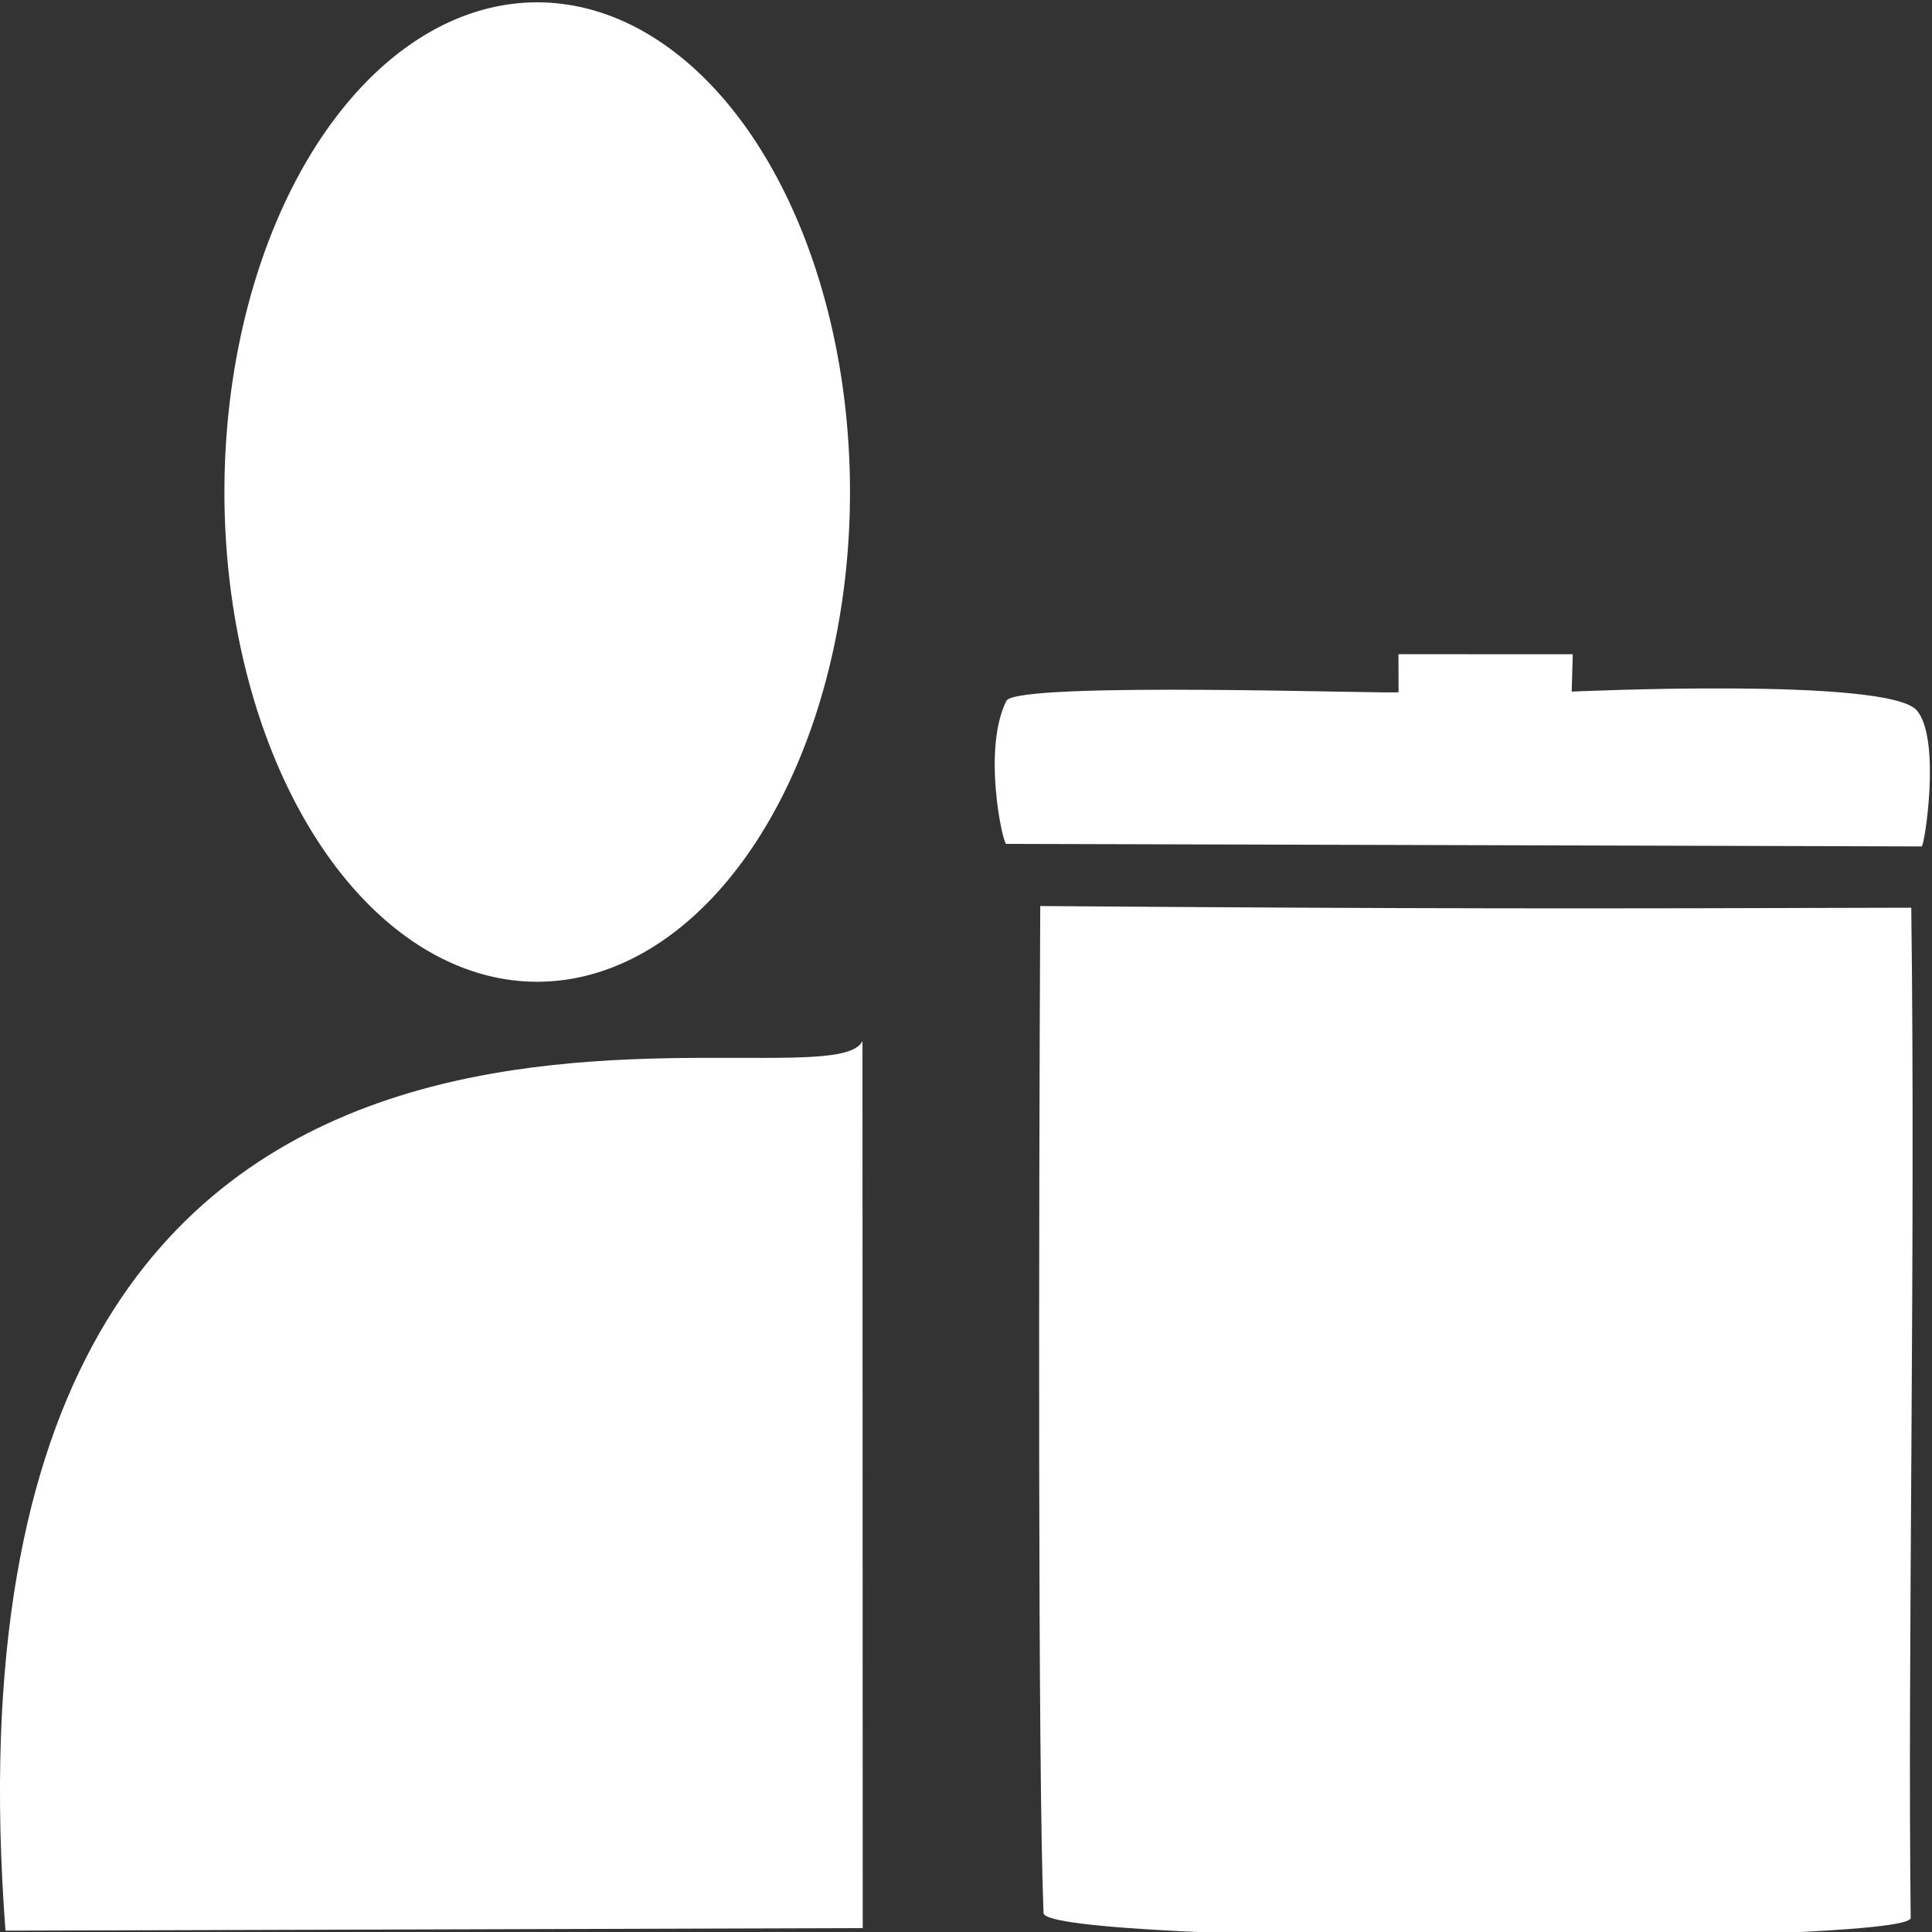 <?xml version="1.0" encoding="UTF-8" standalone="no"?>
<!-- Created with Inkscape (http://www.inkscape.org/) -->

<svg
   width="200"
   height="200"
   viewBox="0 0 52.917 52.917"
   version="1.1"
   id="svg21378"
   inkscape:version="1.2.2 (b0a8486541, 2022-12-01)"
   sodipodi:docname="delete-icon.svg"
   xmlns:inkscape="http://www.inkscape.org/namespaces/inkscape"
   xmlns:sodipodi="http://sodipodi.sourceforge.net/DTD/sodipodi-0.dtd"
   xmlns="http://www.w3.org/2000/svg"
   xmlns:svg="http://www.w3.org/2000/svg">
  <rect x="0" y="0" width="52.917" height="52.917" fill="#333333" stroke="none"/>
  <sodipodi:namedview
     id="namedview21380"
     pagecolor="#414141"
     bordercolor="#999999"
     borderopacity="1"
     inkscape:showpageshadow="0"
     inkscape:pageopacity="0"
     inkscape:pagecheckerboard="0"
     inkscape:deskcolor="#d1d1d1"
     inkscape:document-units="mm"
     showgrid="false"
     inkscape:zoom="2.3185718"
     inkscape:cx="83.240898"
     inkscape:cy="98.336397"
     inkscape:window-width="1366"
     inkscape:window-height="700"
     inkscape:window-x="0"
     inkscape:window-y="0"
     inkscape:window-maximized="1"
     inkscape:current-layer="layer1" />
  <defs
     id="defs21375" />
  <g
     inkscape:label="Layer 1"
     inkscape:groupmode="layer"
     id="layer1">
    <g
       id="g6565"
       transform="matrix(0.604,0,0,0.763,24.905,14.043)"
       style="fill:#ffffff">
      <path
         style="fill:#ffffff;stroke:#ff0606;stroke-width:0;paint-order:stroke markers fill"
         d="m 5.939,14.118 c -0.067,10.889 -0.11,31.081 0.149,36.15 0.059,1.152 39.339,1.154 39.324,0.174 -0.145,-9.403 0.226,-24.117 0.025,-36.263 -14.807,0.035 -21.922,0.044 -39.498,-0.06 z"
         id="path21925"
         sodipodi:nodetypes="csscc" />
      <path
         style="fill:#ffffff;stroke:#000000;stroke-width:0;stroke-dasharray:none;paint-order:stroke markers fill"
         d="m 4.391,11.889 41.516,0.091 C 46.028,12.032 46.809,8.108 45.681,7.091 44.359,5.897 30.039,6.422 30.039,6.422 l 0.048,-1.34 -7.904,-0.003 0.005,1.363 C 22.211,6.523 4.858,6.034 4.403,6.754 3.316,8.475 4.215,11.805 4.391,11.889 Z"
         id="path6072"
         sodipodi:nodetypes="ccsccccsc" />
    </g>
    <path
       style="fill:#ffffff;stroke:#000000;stroke-width:0;stroke-dasharray:none;paint-order:stroke markers fill"
       id="path6619"
       sodipodi:type="arc"
       sodipodi:cx="14.714116"
       sodipodi:cy="13.47656"
       sodipodi:rx="8.5668077"
       sodipodi:ry="13.412927"
       sodipodi:start="6.2831835"
       sodipodi:end="6.2831853"
       sodipodi:open="true"
       sodipodi:arc-type="arc"
       d="m 23.281,13.477 a 8.567,13.413 0 1 0 0,2.5e-5" />
    <path
       style="fill:#ffffff;stroke:#000000;stroke-width:0;stroke-dasharray:none;paint-order:stroke markers fill"
       d="M 0.15,52.88 C -2.148,22.434 22.619,30.733 23.623,28.51 l 0.007,24.3 z"
       id="path6621"
       sodipodi:nodetypes="cccc" />
  </g>
</svg>
